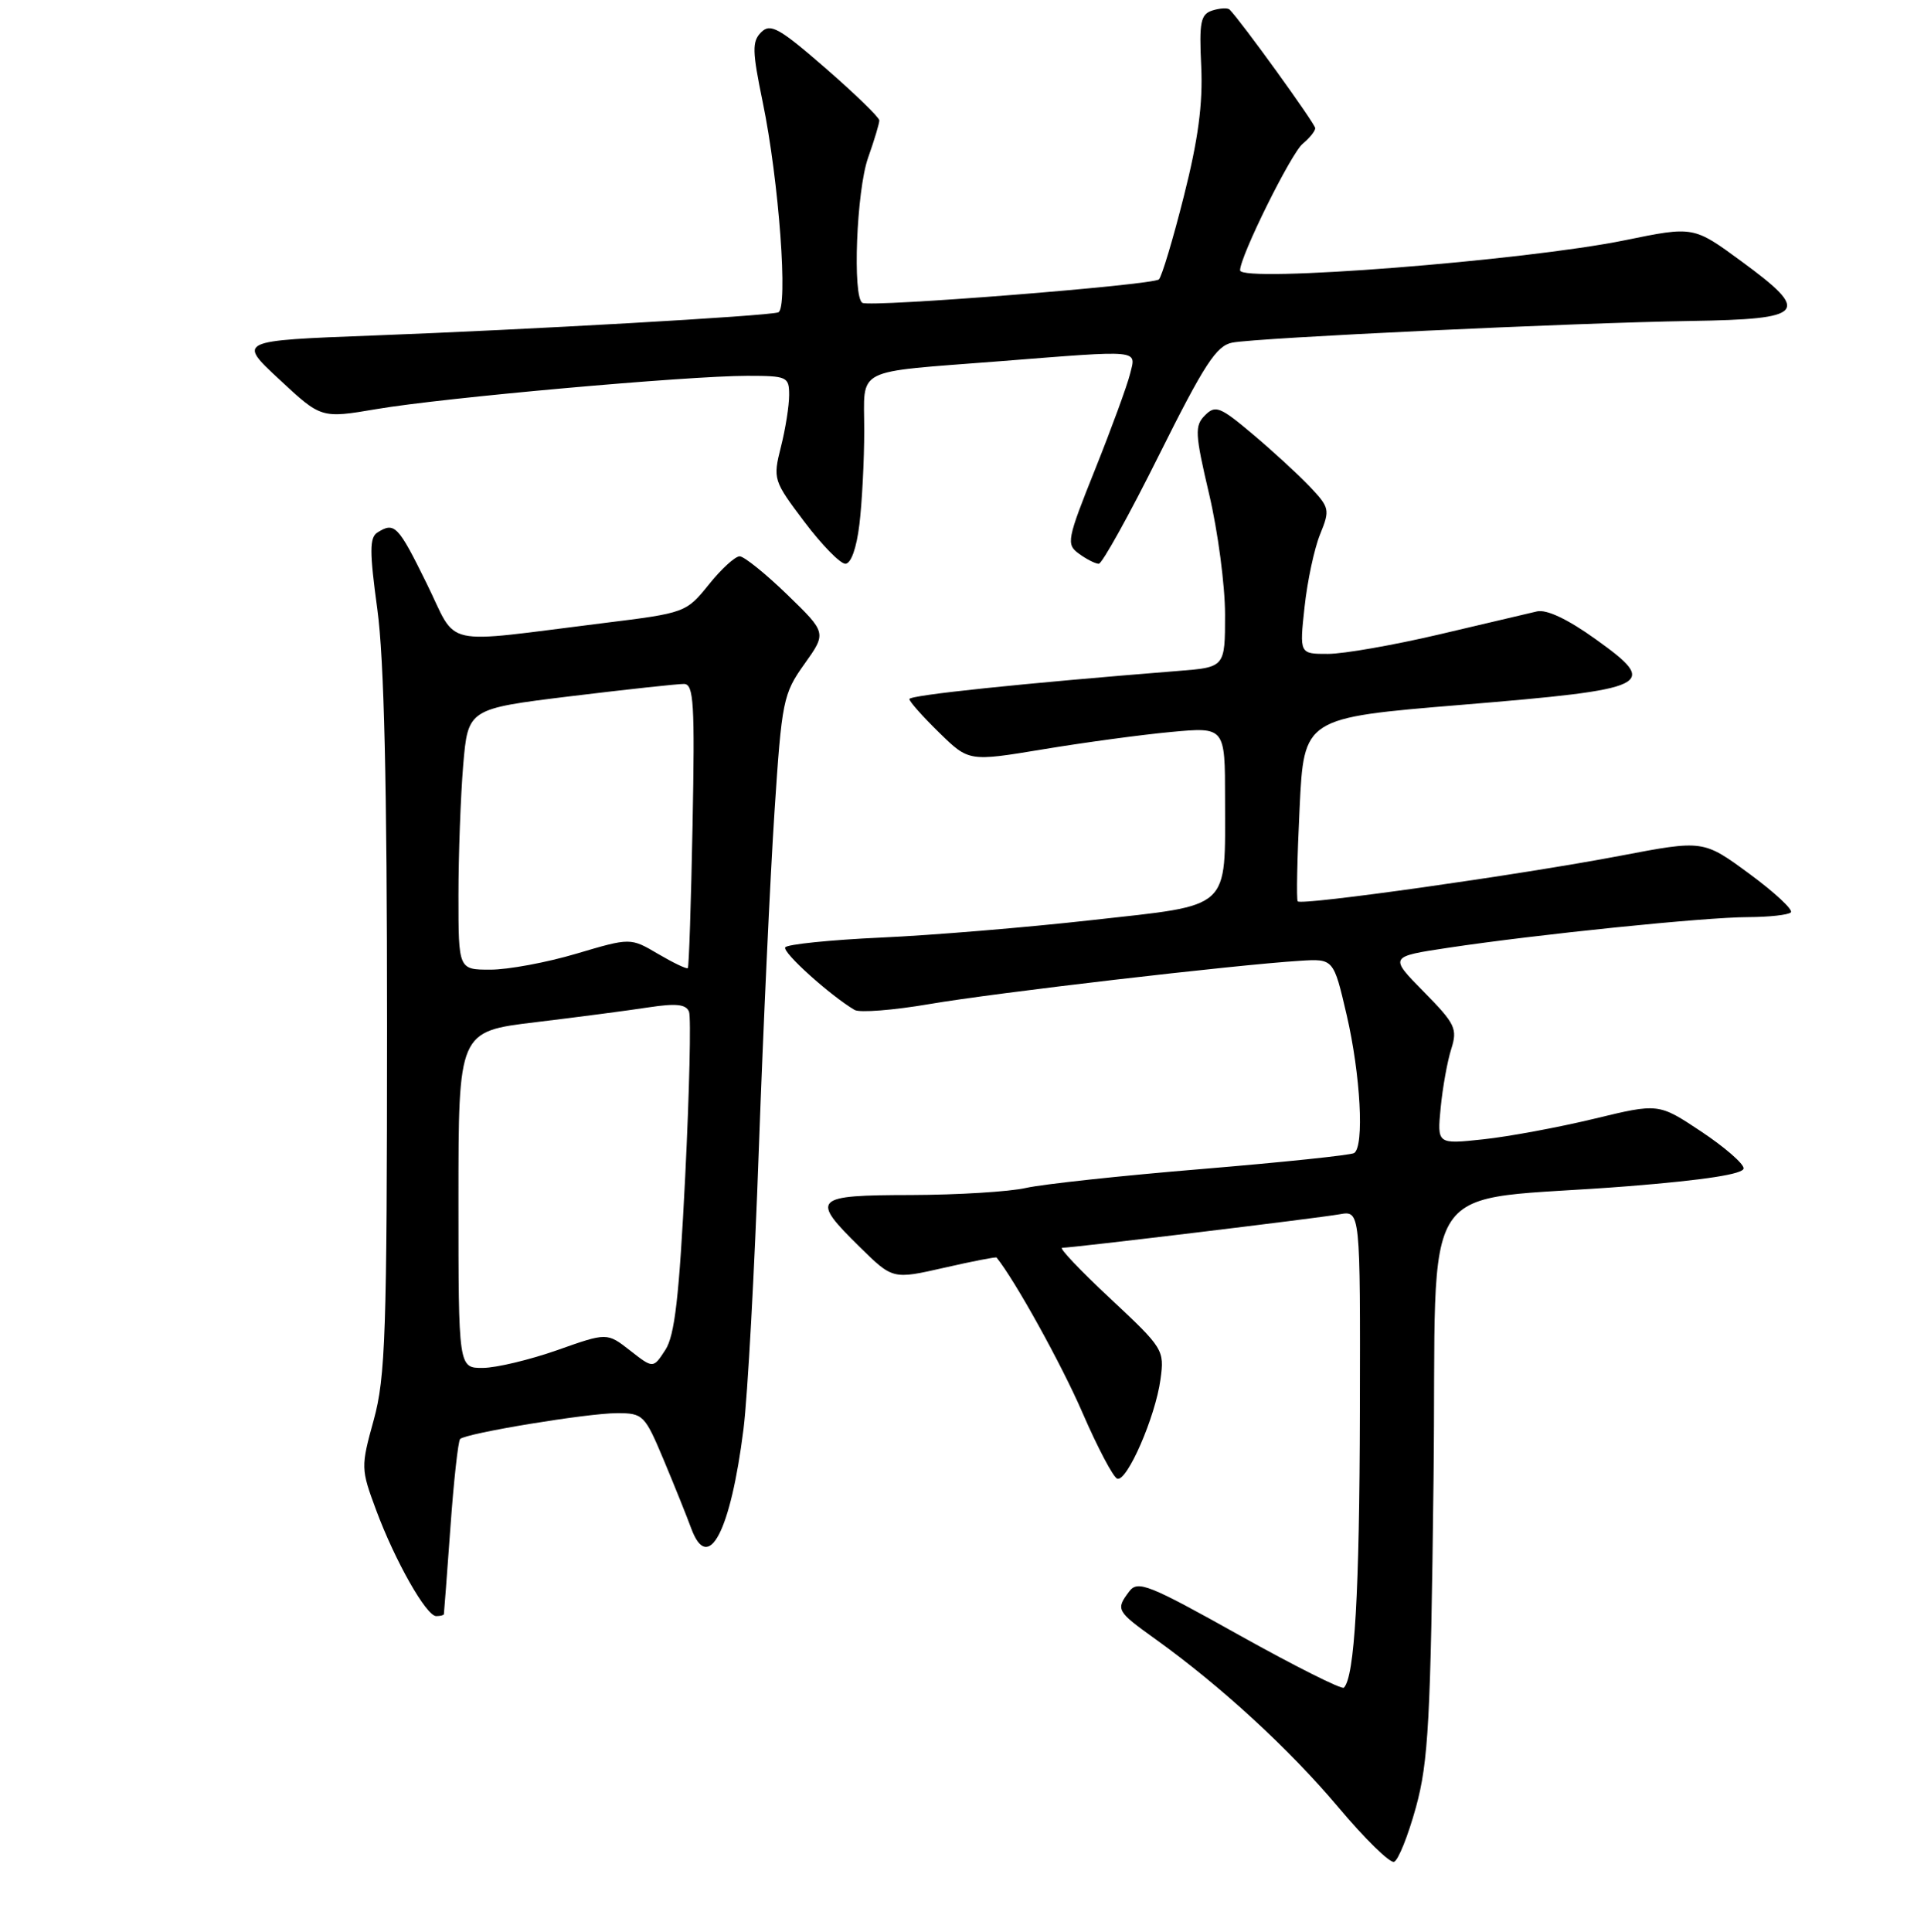<?xml version="1.0" encoding="UTF-8" standalone="no"?>
<!DOCTYPE svg PUBLIC "-//W3C//DTD SVG 1.1//EN" "http://www.w3.org/Graphics/SVG/1.1/DTD/svg11.dtd" >
<svg xmlns="http://www.w3.org/2000/svg" xmlns:xlink="http://www.w3.org/1999/xlink" version="1.1" viewBox="0 0 256 257">
 <g >
 <path fill="currentColor"
d=" M 188.40 240.43 C 190.06 234.38 190.36 228.86 190.74 196.88 C 191.25 154.94 187.81 160.12 216.75 157.80 C 226.84 156.99 232.00 156.19 232.00 155.43 C 232.00 154.80 229.45 152.59 226.34 150.52 C 220.68 146.76 220.68 146.76 212.09 148.84 C 207.36 149.98 200.74 151.21 197.36 151.57 C 191.22 152.23 191.22 152.23 191.69 147.37 C 191.95 144.69 192.58 141.17 193.10 139.55 C 193.95 136.86 193.64 136.20 189.44 131.94 C 184.84 127.27 184.84 127.27 192.67 126.09 C 204.55 124.30 226.87 122.02 232.58 122.01 C 235.38 122.00 237.94 121.72 238.28 121.38 C 238.62 121.04 236.14 118.73 232.77 116.25 C 226.64 111.74 226.64 111.74 215.57 113.85 C 202.34 116.37 173.13 120.50 172.67 119.91 C 172.48 119.69 172.60 114.10 172.92 107.50 C 173.50 95.50 173.50 95.50 194.45 93.77 C 219.87 91.67 220.88 91.17 212.34 85.06 C 208.60 82.37 205.78 81.04 204.50 81.34 C 203.40 81.60 197.55 82.97 191.50 84.40 C 185.45 85.82 178.79 86.99 176.70 86.99 C 172.90 87.00 172.90 87.00 173.58 80.75 C 173.95 77.31 174.88 72.96 175.65 71.08 C 176.98 67.81 176.91 67.52 174.27 64.73 C 172.75 63.13 169.33 59.99 166.68 57.76 C 162.34 54.10 161.72 53.86 160.33 55.25 C 158.94 56.64 158.99 57.68 160.89 65.77 C 162.05 70.71 163.00 77.90 163.00 81.76 C 163.00 88.77 163.00 88.77 156.75 89.26 C 135.94 90.92 121.00 92.48 121.00 93.00 C 121.00 93.33 122.78 95.33 124.96 97.46 C 128.91 101.32 128.91 101.32 138.76 99.69 C 144.17 98.79 151.84 97.75 155.80 97.38 C 163.00 96.71 163.00 96.71 163.00 106.29 C 163.00 121.23 163.99 120.32 145.34 122.40 C 136.63 123.38 123.97 124.43 117.22 124.73 C 110.46 125.04 104.73 125.63 104.48 126.03 C 104.07 126.69 110.45 132.43 113.71 134.36 C 114.38 134.75 118.88 134.40 123.71 133.57 C 132.40 132.08 164.31 128.36 172.97 127.82 C 177.44 127.54 177.44 127.54 179.18 135.02 C 181.03 142.98 181.55 152.54 180.17 153.40 C 179.71 153.68 170.60 154.63 159.92 155.52 C 149.24 156.40 138.70 157.54 136.50 158.04 C 134.30 158.54 127.44 158.96 121.25 158.98 C 108.19 159.00 107.79 159.41 114.40 165.90 C 118.79 170.21 118.79 170.21 125.61 168.66 C 129.36 167.80 132.51 167.19 132.60 167.30 C 135.04 170.31 141.23 181.48 144.02 187.92 C 146.04 192.58 148.13 196.54 148.66 196.72 C 149.96 197.15 153.73 188.51 154.41 183.50 C 154.95 179.59 154.79 179.35 147.73 172.75 C 143.75 169.04 140.87 166.00 141.32 166.00 C 142.73 166.00 175.34 162.06 178.25 161.54 C 181.00 161.05 181.00 161.05 180.94 187.78 C 180.89 211.89 180.24 223.10 178.81 224.52 C 178.54 224.80 172.28 221.65 164.90 217.54 C 152.81 210.78 151.38 210.21 150.25 211.72 C 148.43 214.14 148.54 214.33 153.75 218.07 C 162.43 224.30 171.57 232.70 178.05 240.40 C 181.57 244.59 184.91 247.87 185.48 247.69 C 186.04 247.51 187.35 244.24 188.40 240.43 Z  M 59.06 214.75 C 59.09 214.61 59.48 209.42 59.93 203.21 C 60.37 197.01 60.96 191.71 61.22 191.44 C 62.00 190.67 78.16 188.00 82.10 188.00 C 85.57 188.00 85.79 188.22 88.32 194.25 C 89.76 197.69 91.40 201.77 91.97 203.33 C 94.23 209.47 97.21 203.79 98.93 190.10 C 99.48 185.73 100.40 168.96 100.97 152.83 C 101.55 136.70 102.49 116.53 103.05 108.00 C 104.02 93.20 104.20 92.31 107.03 88.34 C 109.99 84.19 109.99 84.19 104.75 79.11 C 101.86 76.31 99.01 74.02 98.42 74.01 C 97.82 74.01 95.97 75.69 94.31 77.77 C 91.31 81.49 91.17 81.55 80.39 82.88 C 58.21 85.63 61.03 86.26 56.76 77.60 C 52.96 69.88 52.49 69.40 50.21 70.85 C 49.16 71.52 49.16 73.39 50.21 81.08 C 51.11 87.65 51.50 104.44 51.50 136.50 C 51.49 177.34 51.29 183.22 49.73 188.90 C 48.00 195.16 48.01 195.41 50.05 200.90 C 52.56 207.66 56.72 215.00 58.04 215.00 C 58.57 215.00 59.03 214.89 59.06 214.75 Z  M 114.35 69.75 C 114.70 66.86 114.99 61.25 114.99 57.27 C 115.00 48.75 113.33 49.60 133.00 48.06 C 152.06 46.56 151.17 46.47 150.36 49.75 C 149.99 51.26 147.90 56.97 145.72 62.42 C 141.95 71.84 141.84 72.41 143.57 73.67 C 144.57 74.40 145.75 75.00 146.20 75.00 C 146.64 75.00 150.26 68.49 154.22 60.53 C 160.26 48.43 161.85 45.98 163.97 45.58 C 167.36 44.93 209.35 42.95 224.99 42.70 C 240.28 42.46 241.01 41.59 231.70 34.76 C 225.34 30.09 225.34 30.09 216.21 31.96 C 202.90 34.68 165.00 37.65 165.00 35.96 C 165.00 34.10 171.78 20.41 173.33 19.13 C 174.25 18.37 175.00 17.44 175.00 17.05 C 175.00 16.47 165.11 2.77 163.60 1.27 C 163.35 1.02 162.33 1.08 161.33 1.39 C 159.75 1.89 159.54 2.90 159.83 8.83 C 160.06 13.81 159.43 18.56 157.52 26.10 C 156.08 31.82 154.58 36.80 154.20 37.17 C 153.40 37.93 115.89 40.90 114.75 40.29 C 113.41 39.56 113.96 25.37 115.50 21.00 C 116.33 18.66 117.00 16.42 117.00 16.02 C 117.00 15.62 113.78 12.50 109.85 9.08 C 103.67 3.71 102.51 3.06 101.28 4.29 C 100.05 5.52 100.08 6.77 101.48 13.56 C 103.65 24.04 104.90 41.12 103.54 41.56 C 102.04 42.05 70.45 43.85 49.56 44.64 C 31.61 45.32 31.61 45.32 37.18 50.49 C 42.74 55.67 42.74 55.67 50.12 54.42 C 58.88 52.92 91.50 50.00 99.43 50.00 C 104.74 50.00 105.00 50.12 105.00 52.56 C 105.00 53.96 104.51 57.08 103.90 59.47 C 102.83 63.73 102.90 63.95 107.02 69.41 C 109.34 72.49 111.80 75.00 112.48 75.00 C 113.23 75.00 113.97 72.92 114.35 69.75 Z  M 61.00 159.61 C 61.00 137.22 61.00 137.22 71.25 135.99 C 76.89 135.31 83.68 134.42 86.33 134.01 C 89.97 133.46 91.29 133.60 91.68 134.60 C 91.96 135.34 91.73 145.20 91.17 156.53 C 90.37 172.54 89.78 177.69 88.52 179.60 C 86.91 182.07 86.91 182.07 83.84 179.67 C 80.77 177.27 80.77 177.27 74.14 179.62 C 70.49 180.90 66.04 181.97 64.25 181.98 C 61.00 182.00 61.00 182.00 61.00 159.61 Z  M 61.00 119.15 C 61.00 113.73 61.29 105.93 61.63 101.80 C 62.27 94.30 62.27 94.30 75.88 92.63 C 83.37 91.72 90.18 90.98 91.01 90.99 C 92.31 91.00 92.46 93.56 92.15 109.75 C 91.95 120.06 91.67 128.63 91.52 128.79 C 91.37 128.95 89.60 128.10 87.57 126.91 C 83.89 124.74 83.89 124.74 76.70 126.87 C 72.74 128.05 67.59 129.00 65.25 129.00 C 61.00 129.00 61.00 129.00 61.00 119.15 Z "/>
</g>
</svg>